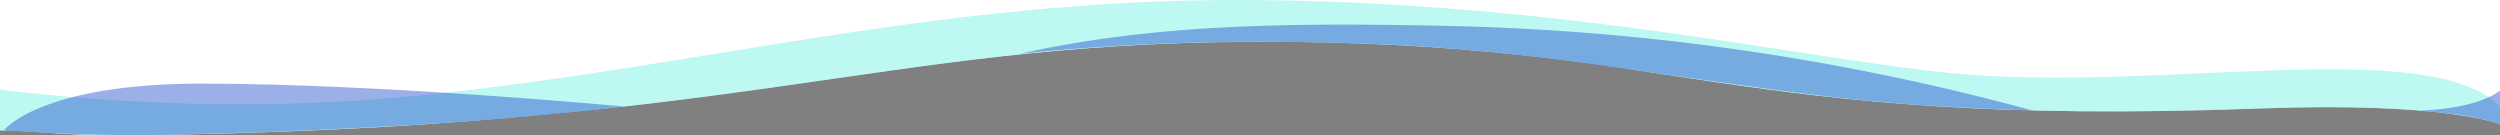 <svg id="Слой_1" data-name="Слой 1" xmlns="http://www.w3.org/2000/svg" viewBox="0 0 1920 104"><rect x="0" y="0" width="1920" height="104" fill="#808080" stroke="none"/><defs><style>.cls-1{fill:#fff;}.cls-2{opacity:0.5;}.cls-3{fill:#7ef2e7;}.cls-4{fill:#0a38c9;opacity:0.4;}</style></defs><title>turquoise_blue_waves4</title><path class="cls-1" d="M1920,0H0V100.14c23,.28,57,4.32,98,3.82C570.63,98.21,674.53,33.34,960,32.1c328.82-1.43,364.49,66.5,775,51.22,144-5.36,185,12.1,185,12.1Z"/><g class="cls-2"><path class="cls-3" d="M1920,81.8c-54-55-259-11-417-25.23C1391.57,46.5,1199.37,1,957,0,718.79-.91,537.68,51.85,321,73.38,194.22,86,83,78.73,0,68.8v31.34c23,.28,57,4.31,98,3.82,472.63-5.74,576.53-70.61,862-71.85,328.82-1.43,364.49,66.5,775,51.22,144-5.36,185,12.1,185,12.1Z"/></g><path class="cls-4" d="M3,100.14S30,64.21,155,64.21c137,0,324,17.58,324,17.58-87,10.7-182,16.05-281,19.87C126,103.19,102,106.25,3,100.14Z"/><path class="cls-4" d="M783,41.28a1825.15,1825.15,0,0,1,195-9.17c82.78.53,149,3.78,248,17.58,159,22.17,199,30.57,335,35.16a1862.5,1862.5,0,0,0-451-65C982,17.15,884,19.11,783,41.28Z"/><path class="cls-4" d="M1920,95.41l0-25.85c-17,13-52,15.29-62,15.29,6.57.62,24,2.29,34,3.82C1898.08,89.6,1915,93.26,1920,95.41Z"/></svg>